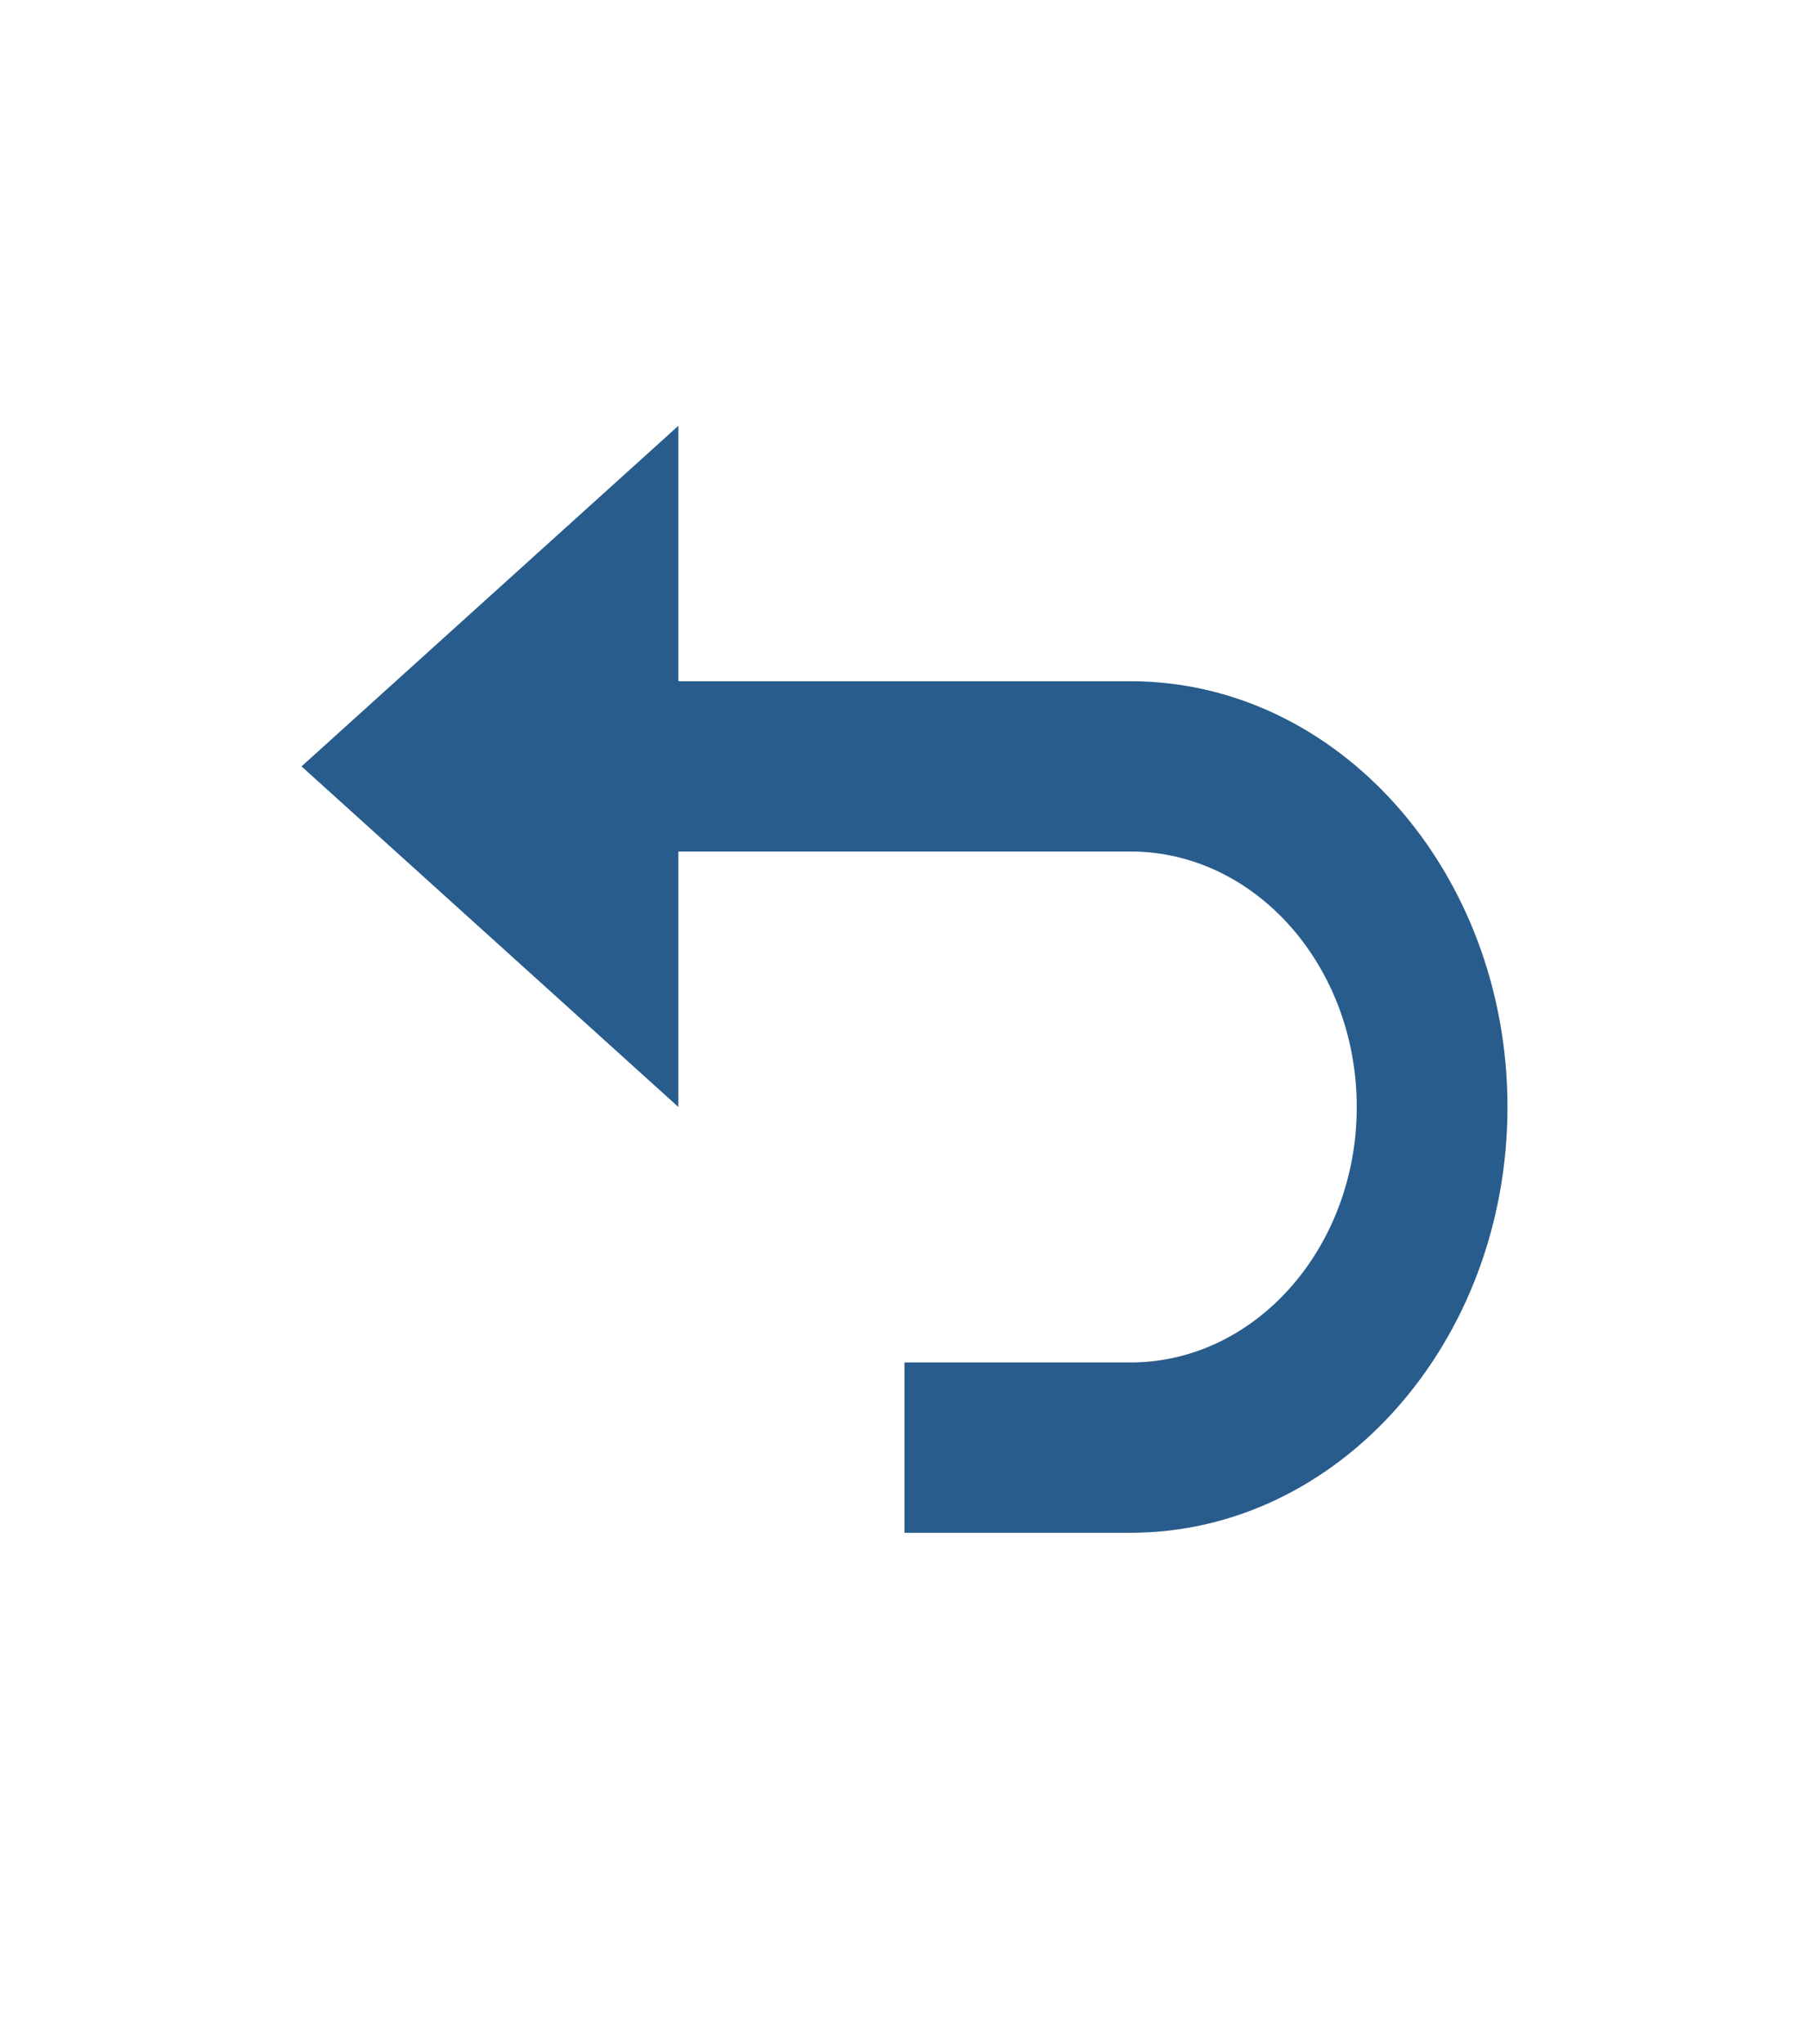 <svg width="31" height="35" viewBox="0 0 31 35" fill="none" xmlns="http://www.w3.org/2000/svg">
<path d="M11.625 14.583H19.375C21.511 14.583 23.25 16.546 23.25 18.958C23.25 21.37 21.511 23.333 19.375 23.333H15.5V26.25H19.375C22.936 26.25 25.833 22.979 25.833 18.958C25.833 14.938 22.936 11.667 19.375 11.667H11.625V7.292L5.167 13.125L11.625 18.958V14.583Z" fill="#285C8C"/>
</svg>
